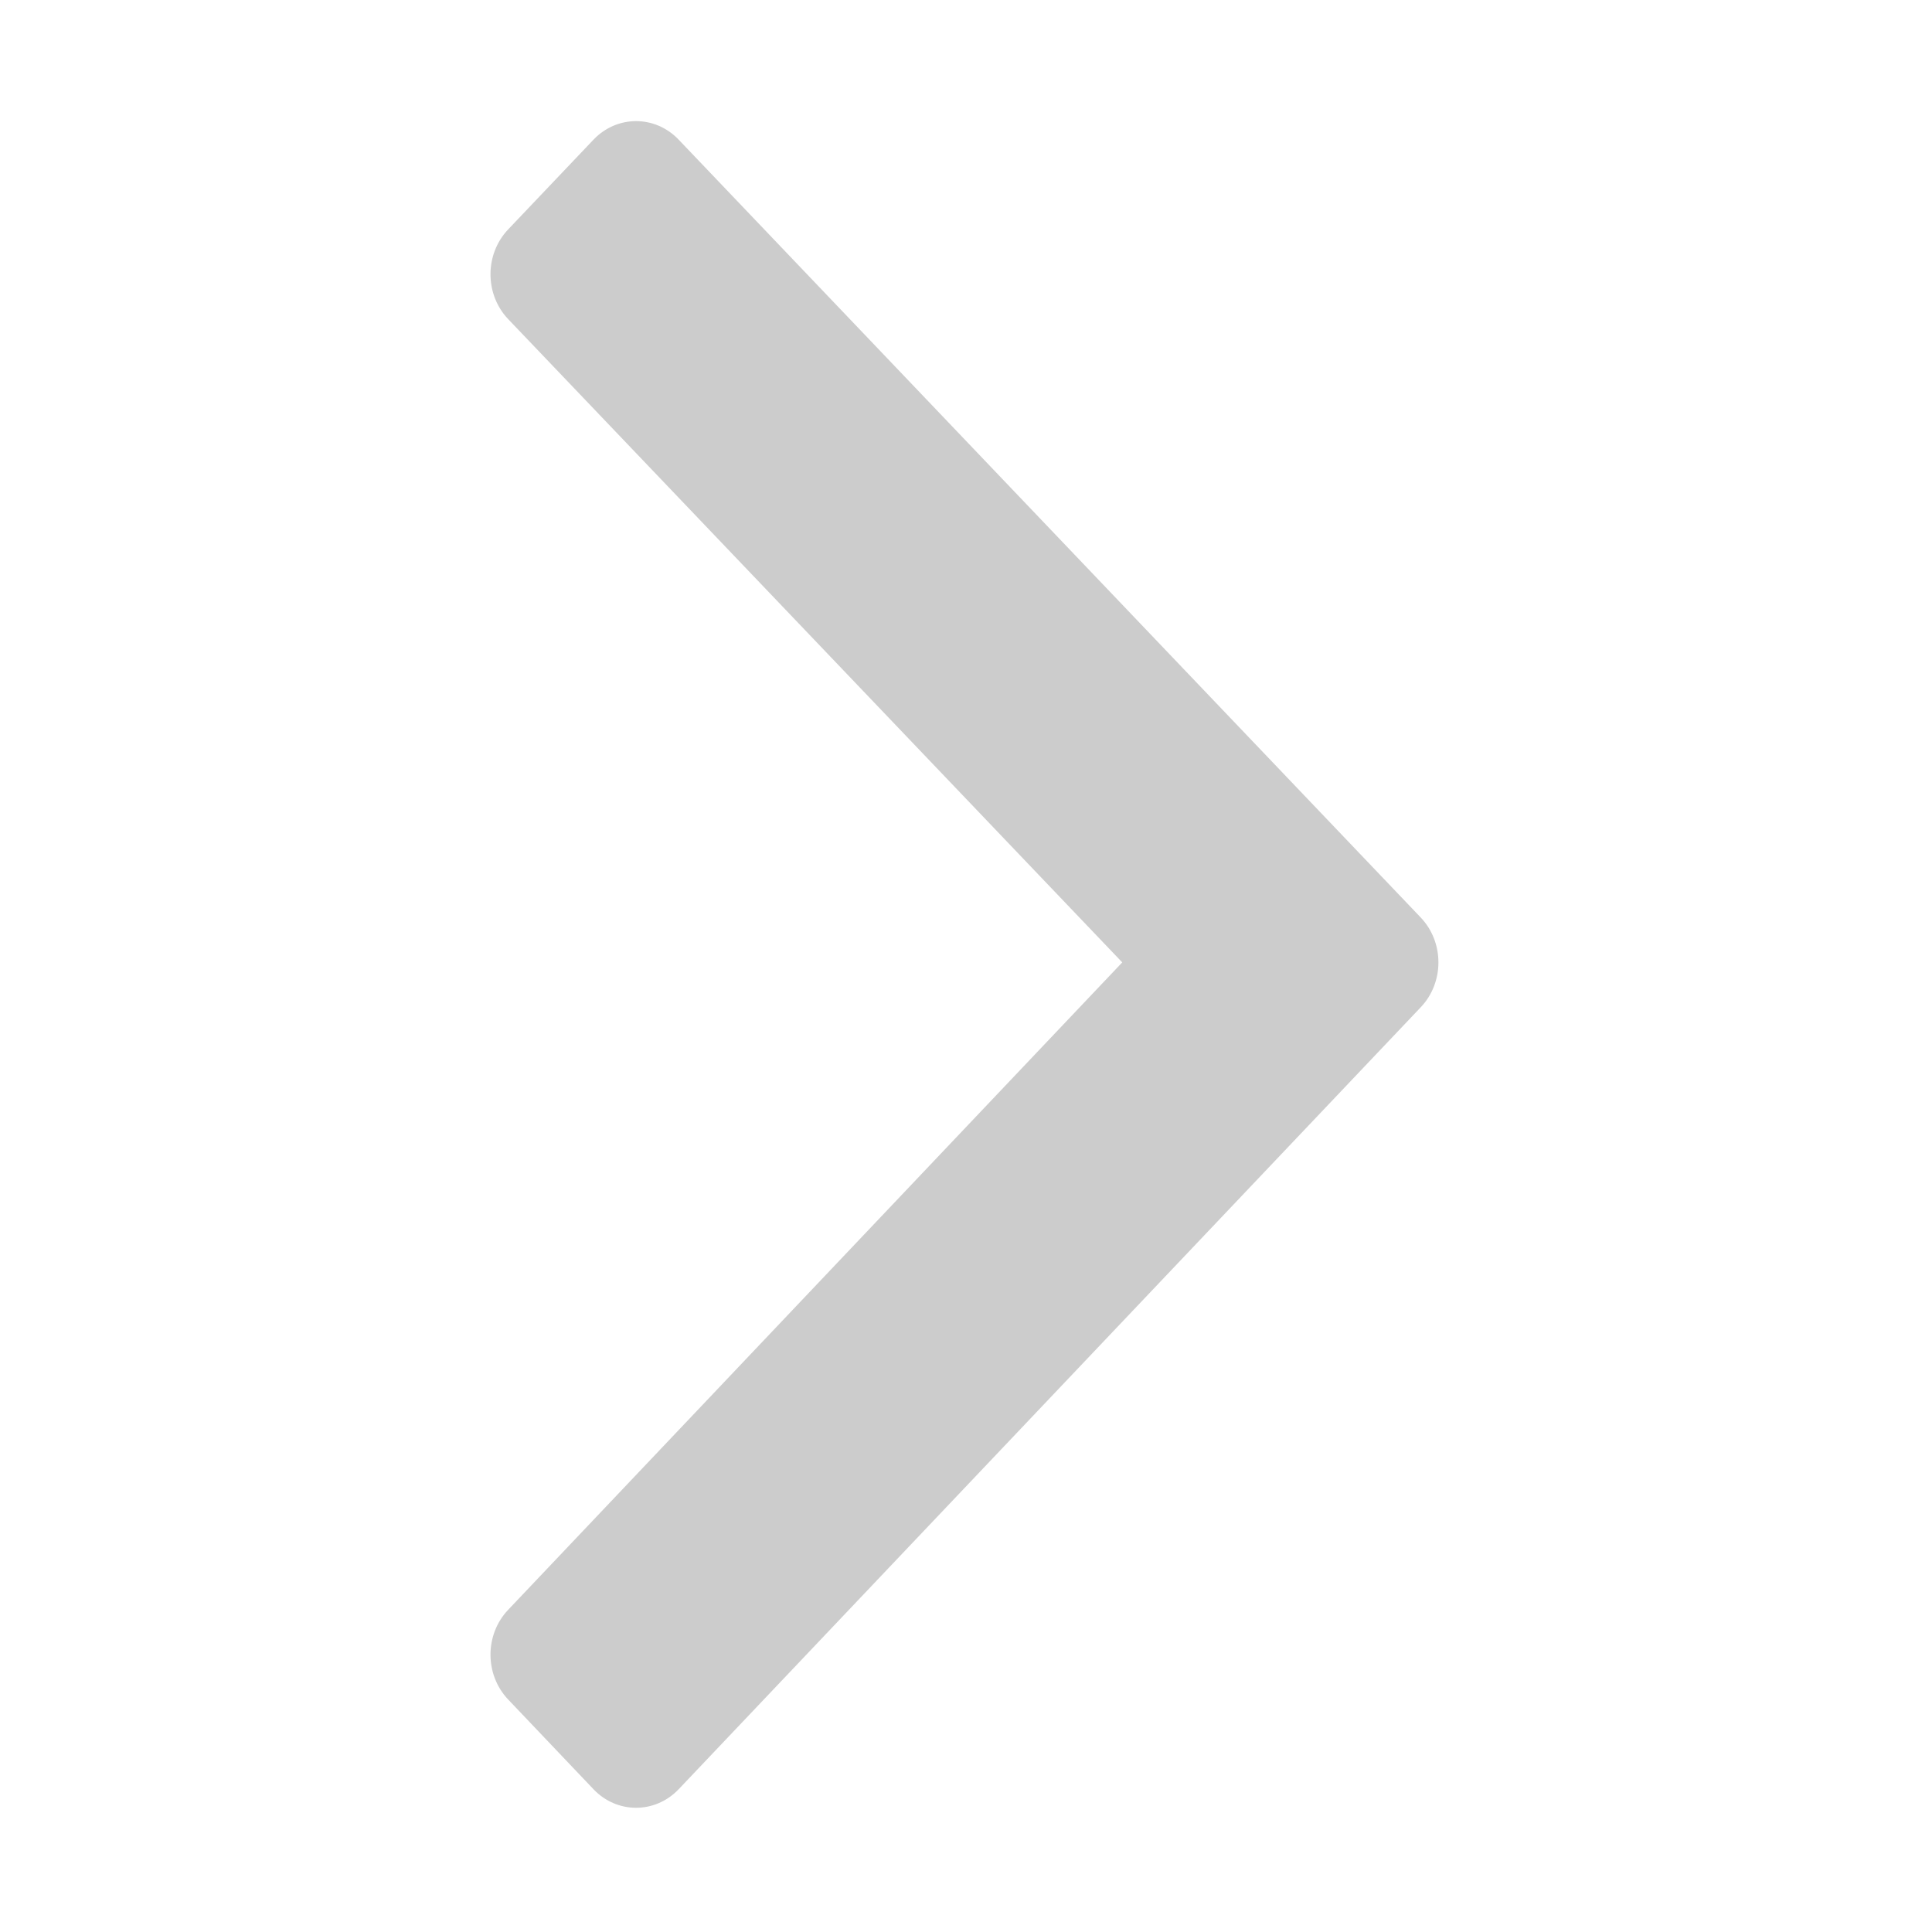 <?xml version="1.0" standalone="no"?><!DOCTYPE svg PUBLIC "-//W3C//DTD SVG 1.1//EN" "http://www.w3.org/Graphics/SVG/1.1/DTD/svg11.dtd"><svg width="200" height="200" viewBox="0 0 200 200" version="1.1" xmlns="http://www.w3.org/2000/svg" xmlns:xlink="http://www.w3.org/1999/xlink"><defs><style type="text/css"><![CDATA[
@font-face { font-family: ifont; src: url("http://at.alicdn.com/t/font_1442373896_4754455.eot?#iefix") format("embedded-opentype"), url("http://at.alicdn.com/t/font_1442373896_4754455.woff") format("woff"), url("http://at.alicdn.com/t/font_1442373896_4754455.ttf") format("truetype"), url("http://at.alicdn.com/t/font_1442373896_4754455.svg#ifont") format("svg"); }

]]></style></defs><g class="transform-group"><g transform="scale(0.195, 0.195)"><path d="M360.31 74.17l391.283 410.15 2.641 2.775c12.507 13.152 12.507 34.468 0 47.623L360.31 949.827c-12.507 13.16-32.778 13.16-45.264 0l-45.276-47.613c-12.511-13.147-12.511-34.463 0-47.614l325.999-343.693L269.769 169.41c-12.511-13.146-12.511-34.466 0-47.622l45.276-47.623C327.533 61.015 347.802 61.015 360.31 74.17L360.31 74.17 360.31 74.17zM360.31 74.17" fill="#cccccc"></path></g></g></svg>